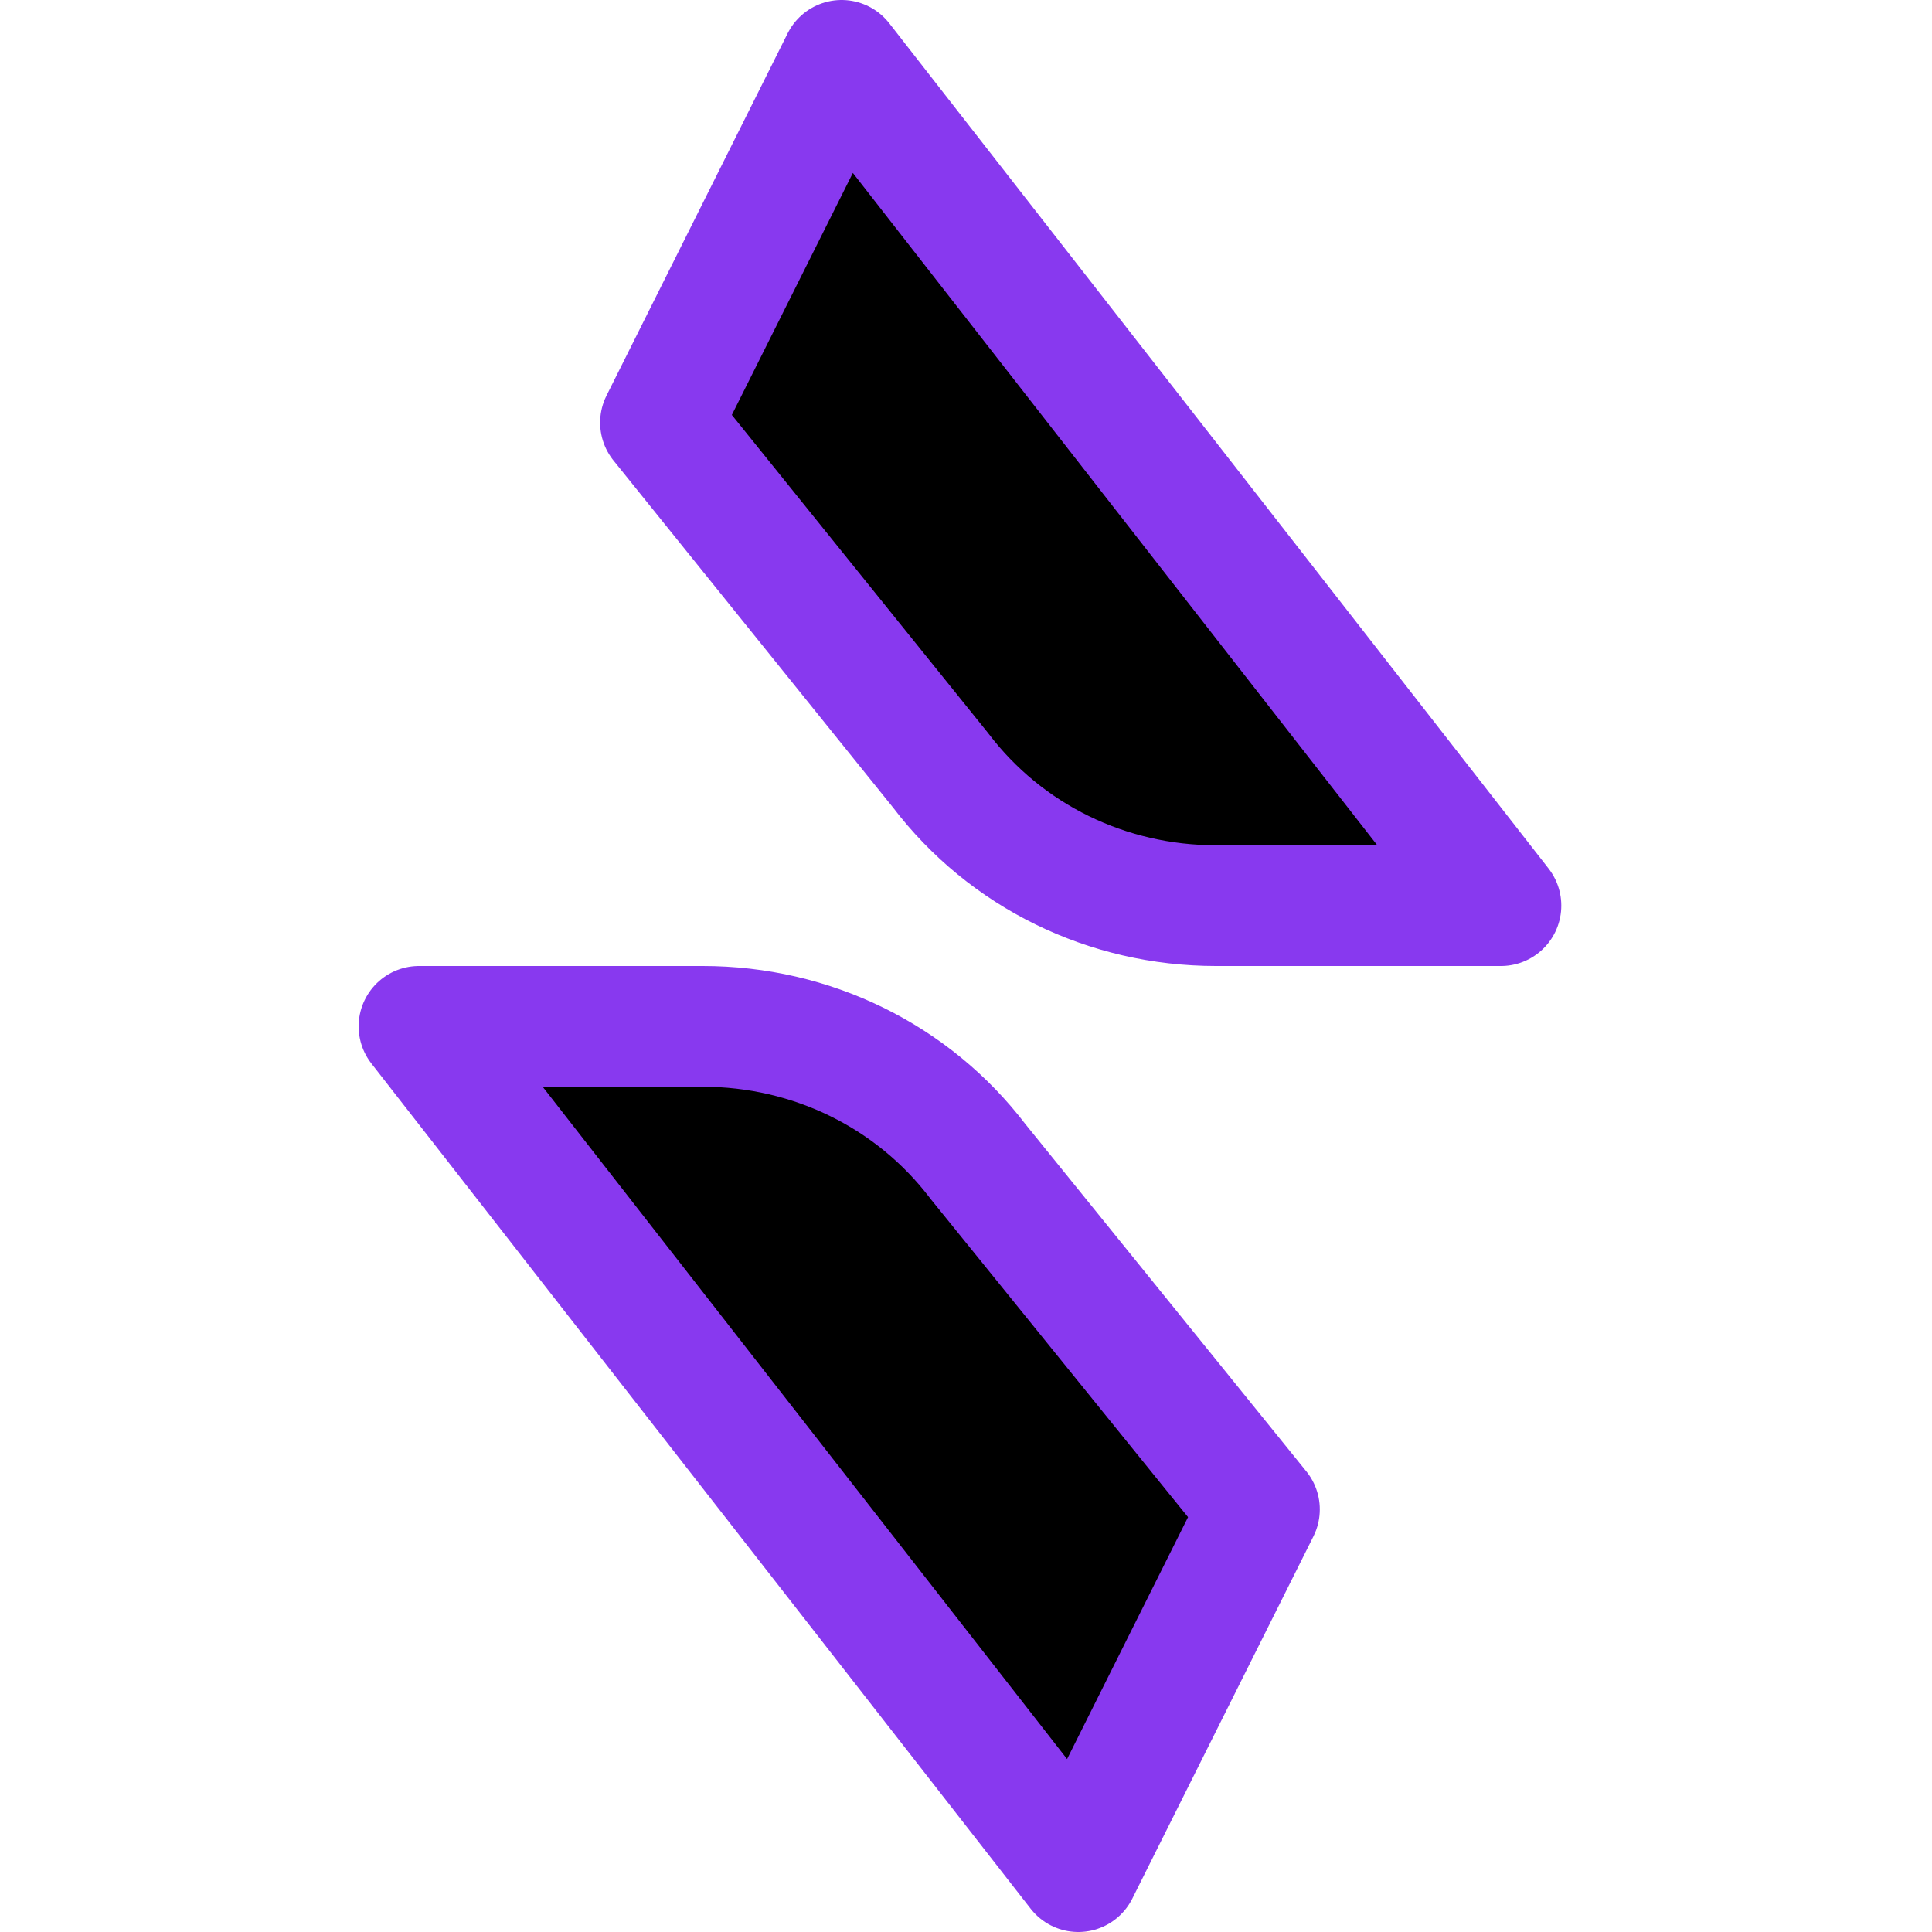<svg xmlns="http://www.w3.org/2000/svg" width="16" height="16" viewBox="0 0 16 16" fill="currentColor"><path stroke="#8839ef" stroke-linecap="round" stroke-linejoin="round" d="M12.43 7.5h-2.36c-.9 0-1.74-.41-2.28-1.12L5.47 3.5l1.5-3zm-8.96 1h2.35c.9 0 1.74.41 2.28 1.12l2.33 2.88-1.5 3z"/></svg>